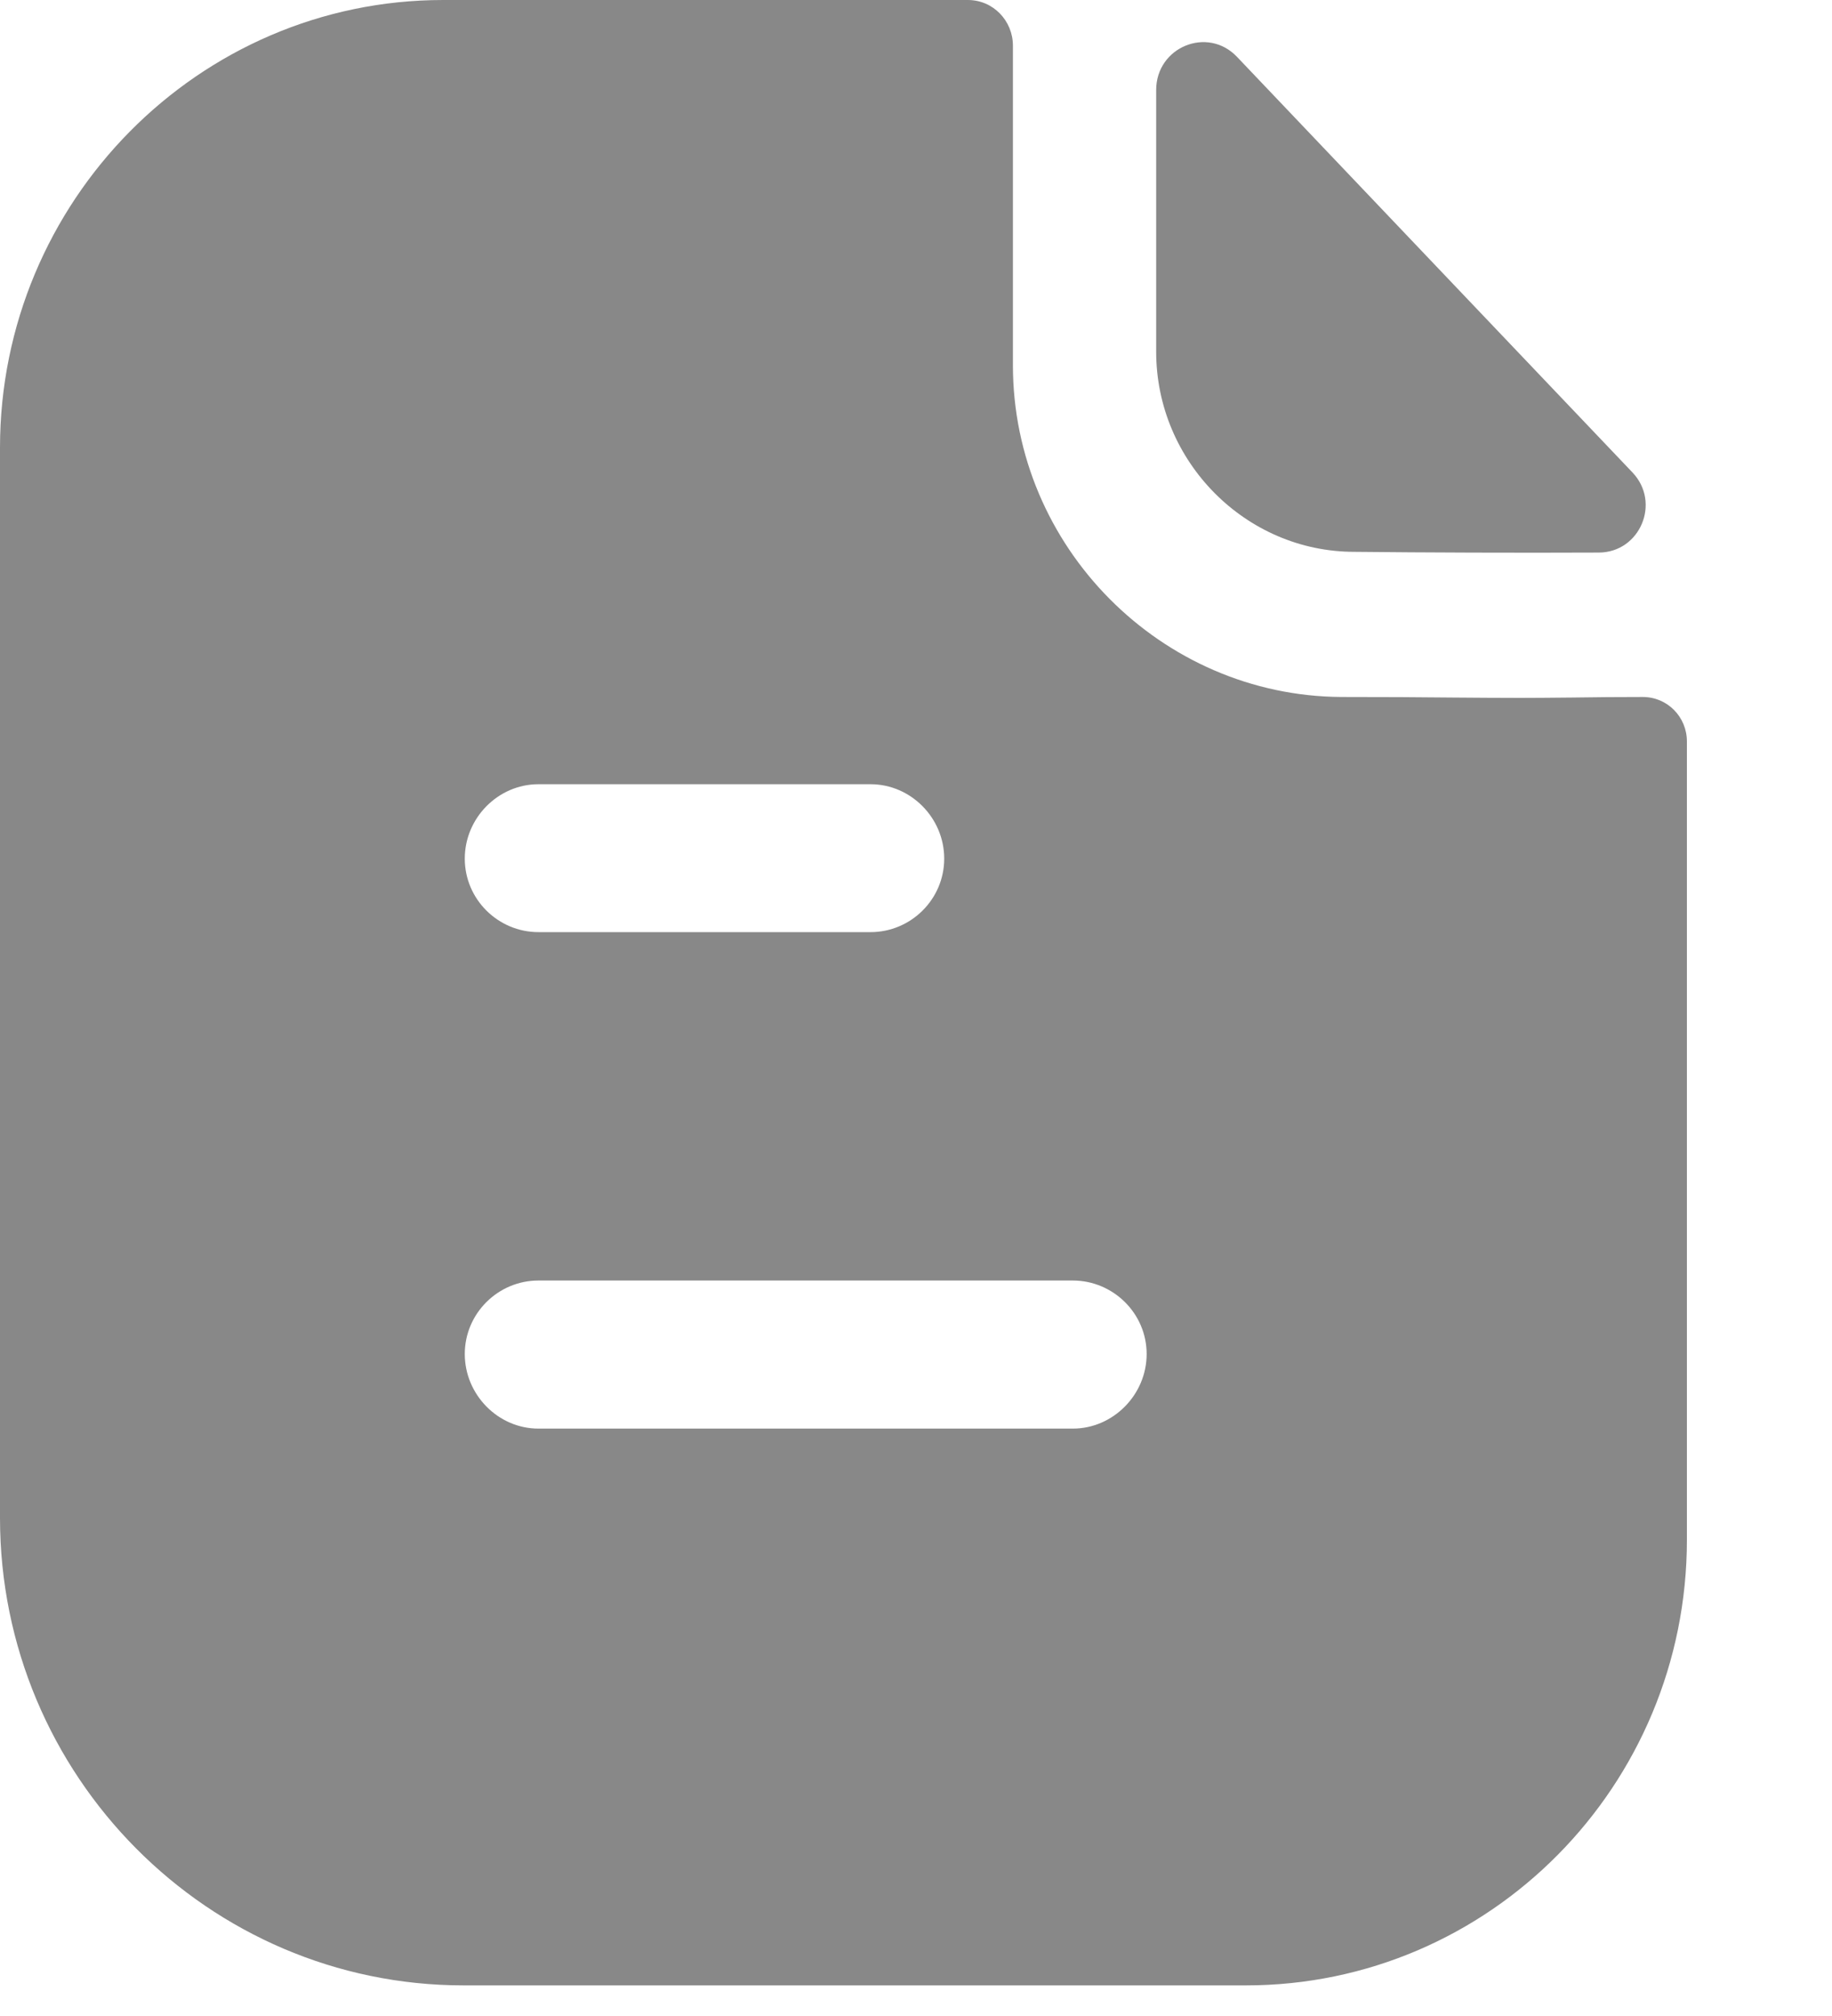 <svg width="10" height="11" viewBox="0 0 10 11"  xmlns="http://www.w3.org/2000/svg">
<path fill-rule="evenodd" clip-rule="evenodd"  d="M2.939 7.795H5.856C6.076 7.795 6.259 7.61 6.259 7.388C6.259 7.166 6.076 6.987 5.856 6.987H2.939C2.719 6.987 2.537 7.166 2.537 7.388C2.537 7.61 2.719 7.795 2.939 7.795ZM4.752 4.279H2.939C2.719 4.279 2.537 4.463 2.537 4.685C2.537 4.907 2.719 5.086 2.939 5.086H4.752C4.972 5.086 5.154 4.907 5.154 4.685C5.154 4.463 4.972 4.279 4.752 4.279ZM8.579 3.806C8.705 3.804 8.842 3.803 8.967 3.803C9.101 3.803 9.208 3.911 9.208 4.046V8.401C9.208 9.745 8.13 10.833 6.8 10.833H2.531C1.137 10.833 0 9.69 0 8.282V2.443C0 1.1 1.083 0 2.419 0H5.283C5.422 0 5.529 0.114 5.529 0.249V1.993C5.529 2.985 6.339 3.797 7.321 3.803C7.55 3.803 7.752 3.804 7.929 3.806C8.066 3.807 8.189 3.808 8.297 3.808C8.373 3.808 8.472 3.807 8.579 3.806ZM8.727 3.015C8.286 3.017 7.766 3.015 7.393 3.011C6.799 3.011 6.311 2.518 6.311 1.919V0.491C6.311 0.257 6.591 0.141 6.752 0.31C7.042 0.615 7.441 1.034 7.838 1.451C8.234 1.867 8.628 2.281 8.911 2.578C9.067 2.742 8.953 3.014 8.727 3.015Z" fill="#888888"/>
</svg>

